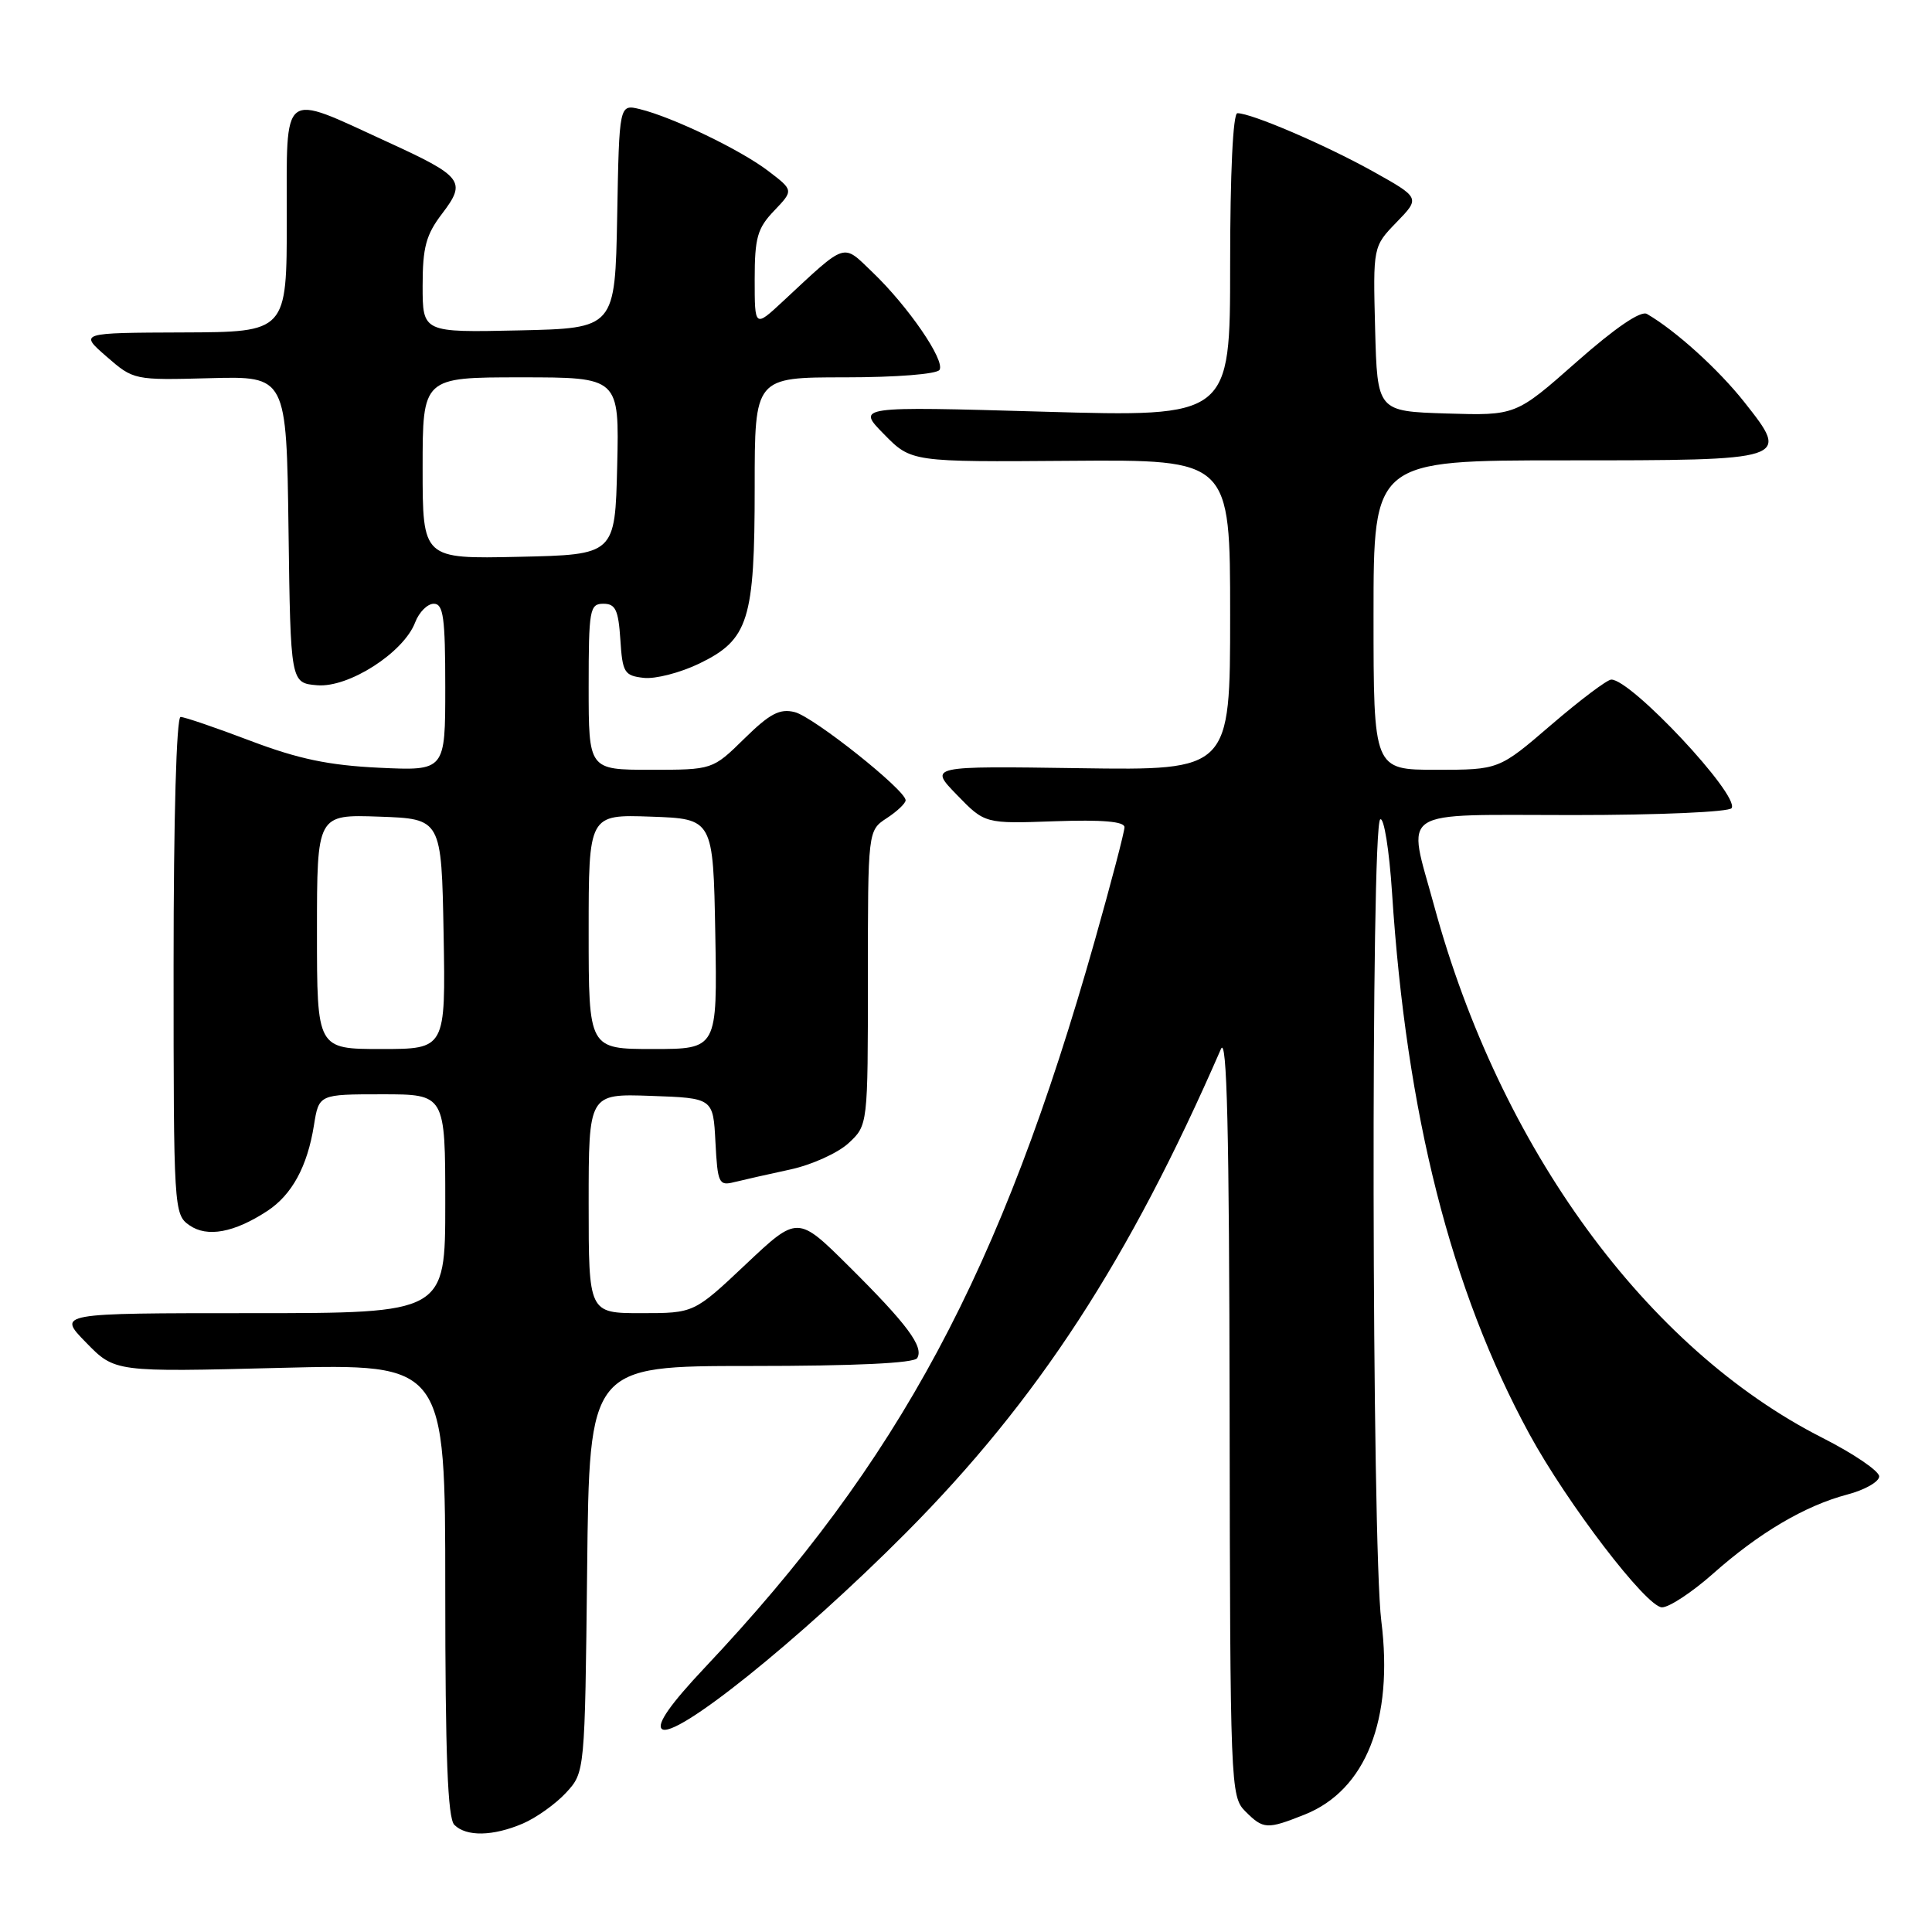 <?xml version="1.0" encoding="UTF-8" standalone="no"?>
<!DOCTYPE svg PUBLIC "-//W3C//DTD SVG 1.1//EN" "http://www.w3.org/Graphics/SVG/1.1/DTD/svg11.dtd" >
<svg xmlns="http://www.w3.org/2000/svg" xmlns:xlink="http://www.w3.org/1999/xlink" version="1.1" viewBox="0 0 256 256">
 <g >
 <path fill="currentColor"
d=" M 69.28 241.63 C 71.05 240.87 73.62 239.04 75.00 237.55 C 77.50 234.84 77.50 234.84 77.80 207.92 C 78.09 181.00 78.09 181.00 99.49 181.00 C 113.27 181.00 121.11 180.63 121.53 179.96 C 122.45 178.47 120.20 175.45 112.47 167.78 C 105.69 161.05 105.69 161.05 98.82 167.53 C 91.96 174.00 91.96 174.00 84.98 174.00 C 78.00 174.00 78.00 174.00 78.00 159.46 C 78.00 144.92 78.00 144.92 86.25 145.21 C 94.50 145.50 94.50 145.50 94.80 151.35 C 95.09 156.82 95.25 157.16 97.32 156.63 C 98.54 156.33 101.86 155.58 104.69 154.97 C 107.53 154.36 111.01 152.79 112.43 151.48 C 115.00 149.10 115.00 149.10 115.00 129.57 C 115.00 110.05 115.00 110.05 117.50 108.41 C 118.88 107.51 120.00 106.44 120.00 106.04 C 120.00 104.69 107.80 94.99 105.31 94.36 C 103.32 93.86 102.01 94.55 98.63 97.87 C 94.42 102.00 94.42 102.00 86.21 102.00 C 78.00 102.00 78.00 102.00 78.00 91.00 C 78.00 80.77 78.14 80.00 79.95 80.00 C 81.56 80.00 81.94 80.82 82.20 84.75 C 82.48 89.12 82.72 89.53 85.29 89.82 C 86.82 90.00 90.14 89.14 92.65 87.93 C 99.20 84.76 100.00 82.20 100.00 64.53 C 100.00 50.00 100.00 50.00 111.94 50.00 C 118.76 50.00 124.15 49.57 124.49 49.01 C 125.26 47.77 120.35 40.61 115.62 36.08 C 111.58 32.21 112.30 31.97 103.75 39.92 C 100.00 43.41 100.00 43.41 100.00 37.01 C 100.00 31.49 100.36 30.24 102.58 27.92 C 105.16 25.22 105.16 25.22 101.79 22.65 C 98.12 19.85 89.12 15.52 84.78 14.46 C 82.05 13.80 82.05 13.80 81.78 28.65 C 81.50 43.50 81.50 43.50 68.75 43.78 C 56.00 44.06 56.00 44.06 56.00 37.87 C 56.00 32.76 56.45 31.10 58.59 28.30 C 61.84 24.03 61.35 23.39 51.26 18.77 C 37.12 12.28 38.00 11.60 38.00 28.98 C 38.00 44.00 38.00 44.00 24.25 44.05 C 10.50 44.10 10.50 44.10 14.11 47.24 C 17.70 50.37 17.76 50.38 27.84 50.11 C 37.96 49.84 37.96 49.84 38.23 70.17 C 38.50 90.50 38.50 90.50 42.03 90.80 C 46.21 91.15 53.49 86.47 55.01 82.47 C 55.53 81.11 56.64 80.00 57.48 80.00 C 58.75 80.00 59.00 81.82 59.00 91.07 C 59.00 102.14 59.00 102.14 50.25 101.73 C 43.56 101.41 39.54 100.57 33.18 98.16 C 28.60 96.42 24.44 95.00 23.93 95.00 C 23.38 95.00 23.00 108.36 23.00 127.94 C 23.00 160.21 23.04 160.92 25.09 162.35 C 27.44 164.00 31.02 163.34 35.42 160.46 C 38.68 158.32 40.73 154.57 41.60 149.10 C 42.26 145.00 42.26 145.00 50.63 145.00 C 59.00 145.00 59.00 145.00 59.00 159.50 C 59.00 174.00 59.00 174.00 33.30 174.00 C 7.59 174.00 7.59 174.00 11.41 177.90 C 15.22 181.81 15.22 181.81 37.11 181.25 C 59.00 180.70 59.00 180.70 59.00 210.65 C 59.00 232.61 59.32 240.92 60.20 241.80 C 61.79 243.39 65.32 243.32 69.28 241.63 Z  M 172.90 240.43 C 180.98 237.19 184.67 227.86 183.03 214.79 C 181.76 204.64 181.63 109.34 182.89 108.57 C 183.38 108.26 184.08 112.62 184.45 118.26 C 186.36 147.68 192.25 170.90 202.64 190.00 C 207.66 199.22 218.17 212.96 220.22 212.98 C 221.16 212.99 224.18 211.00 226.93 208.57 C 233.07 203.11 239.16 199.52 244.75 198.04 C 247.09 197.43 249.00 196.34 249.00 195.63 C 249.00 194.92 245.62 192.62 241.48 190.52 C 218.15 178.68 198.76 152.12 190.03 120.02 C 186.46 106.89 184.76 108.00 208.44 108.00 C 219.88 108.00 229.13 107.59 229.45 107.08 C 230.51 105.36 216.12 90.00 213.50 90.05 C 212.95 90.06 209.38 92.75 205.56 96.03 C 198.62 102.00 198.62 102.00 190.31 102.00 C 182.00 102.00 182.00 102.00 182.00 81.50 C 182.00 61.00 182.00 61.00 207.38 61.00 C 237.21 61.00 237.22 60.99 231.14 53.29 C 227.70 48.94 222.04 43.81 218.23 41.60 C 217.42 41.12 214.02 43.44 208.90 47.96 C 200.85 55.07 200.85 55.07 191.67 54.79 C 182.50 54.50 182.50 54.50 182.21 43.58 C 181.93 32.67 181.93 32.67 185.06 29.44 C 188.19 26.21 188.19 26.21 181.85 22.67 C 175.57 19.18 165.83 15.00 163.96 15.00 C 163.38 15.00 163.00 22.89 163.00 35.13 C 163.00 55.26 163.00 55.26 138.25 54.55 C 113.50 53.84 113.50 53.84 117.13 57.53 C 120.75 61.22 120.75 61.22 141.88 61.06 C 163.00 60.90 163.00 60.90 163.00 81.49 C 163.00 102.08 163.00 102.08 143.04 101.79 C 123.08 101.50 123.08 101.50 126.79 105.32 C 130.50 109.15 130.50 109.15 139.75 108.82 C 146.07 108.60 149.00 108.85 149.00 109.61 C 149.00 110.22 147.23 116.97 145.07 124.61 C 132.66 168.50 119.17 193.64 93.36 221.00 C 88.89 225.74 87.01 228.41 87.68 229.08 C 89.27 230.67 105.90 217.33 120.04 203.11 C 137.52 185.53 149.60 166.98 161.78 139.00 C 162.58 137.15 162.88 149.76 162.93 187.25 C 163.00 236.62 163.05 238.05 165.00 240.00 C 167.41 242.41 167.87 242.43 172.90 240.43 Z  M 42.00 123.46 C 42.00 107.92 42.00 107.92 50.25 108.21 C 58.50 108.50 58.50 108.50 58.78 123.75 C 59.05 139.00 59.05 139.00 50.53 139.00 C 42.00 139.00 42.00 139.00 42.00 123.46 Z  M 78.00 123.46 C 78.00 107.92 78.00 107.92 86.25 108.21 C 94.50 108.50 94.50 108.50 94.78 123.75 C 95.05 139.00 95.05 139.00 86.53 139.00 C 78.00 139.00 78.00 139.00 78.00 123.46 Z  M 56.00 62.03 C 56.00 50.00 56.00 50.00 69.03 50.00 C 82.06 50.00 82.06 50.00 81.78 61.75 C 81.50 73.50 81.50 73.50 68.75 73.78 C 56.00 74.06 56.00 74.06 56.00 62.03 Z "/>
</g>
</svg>